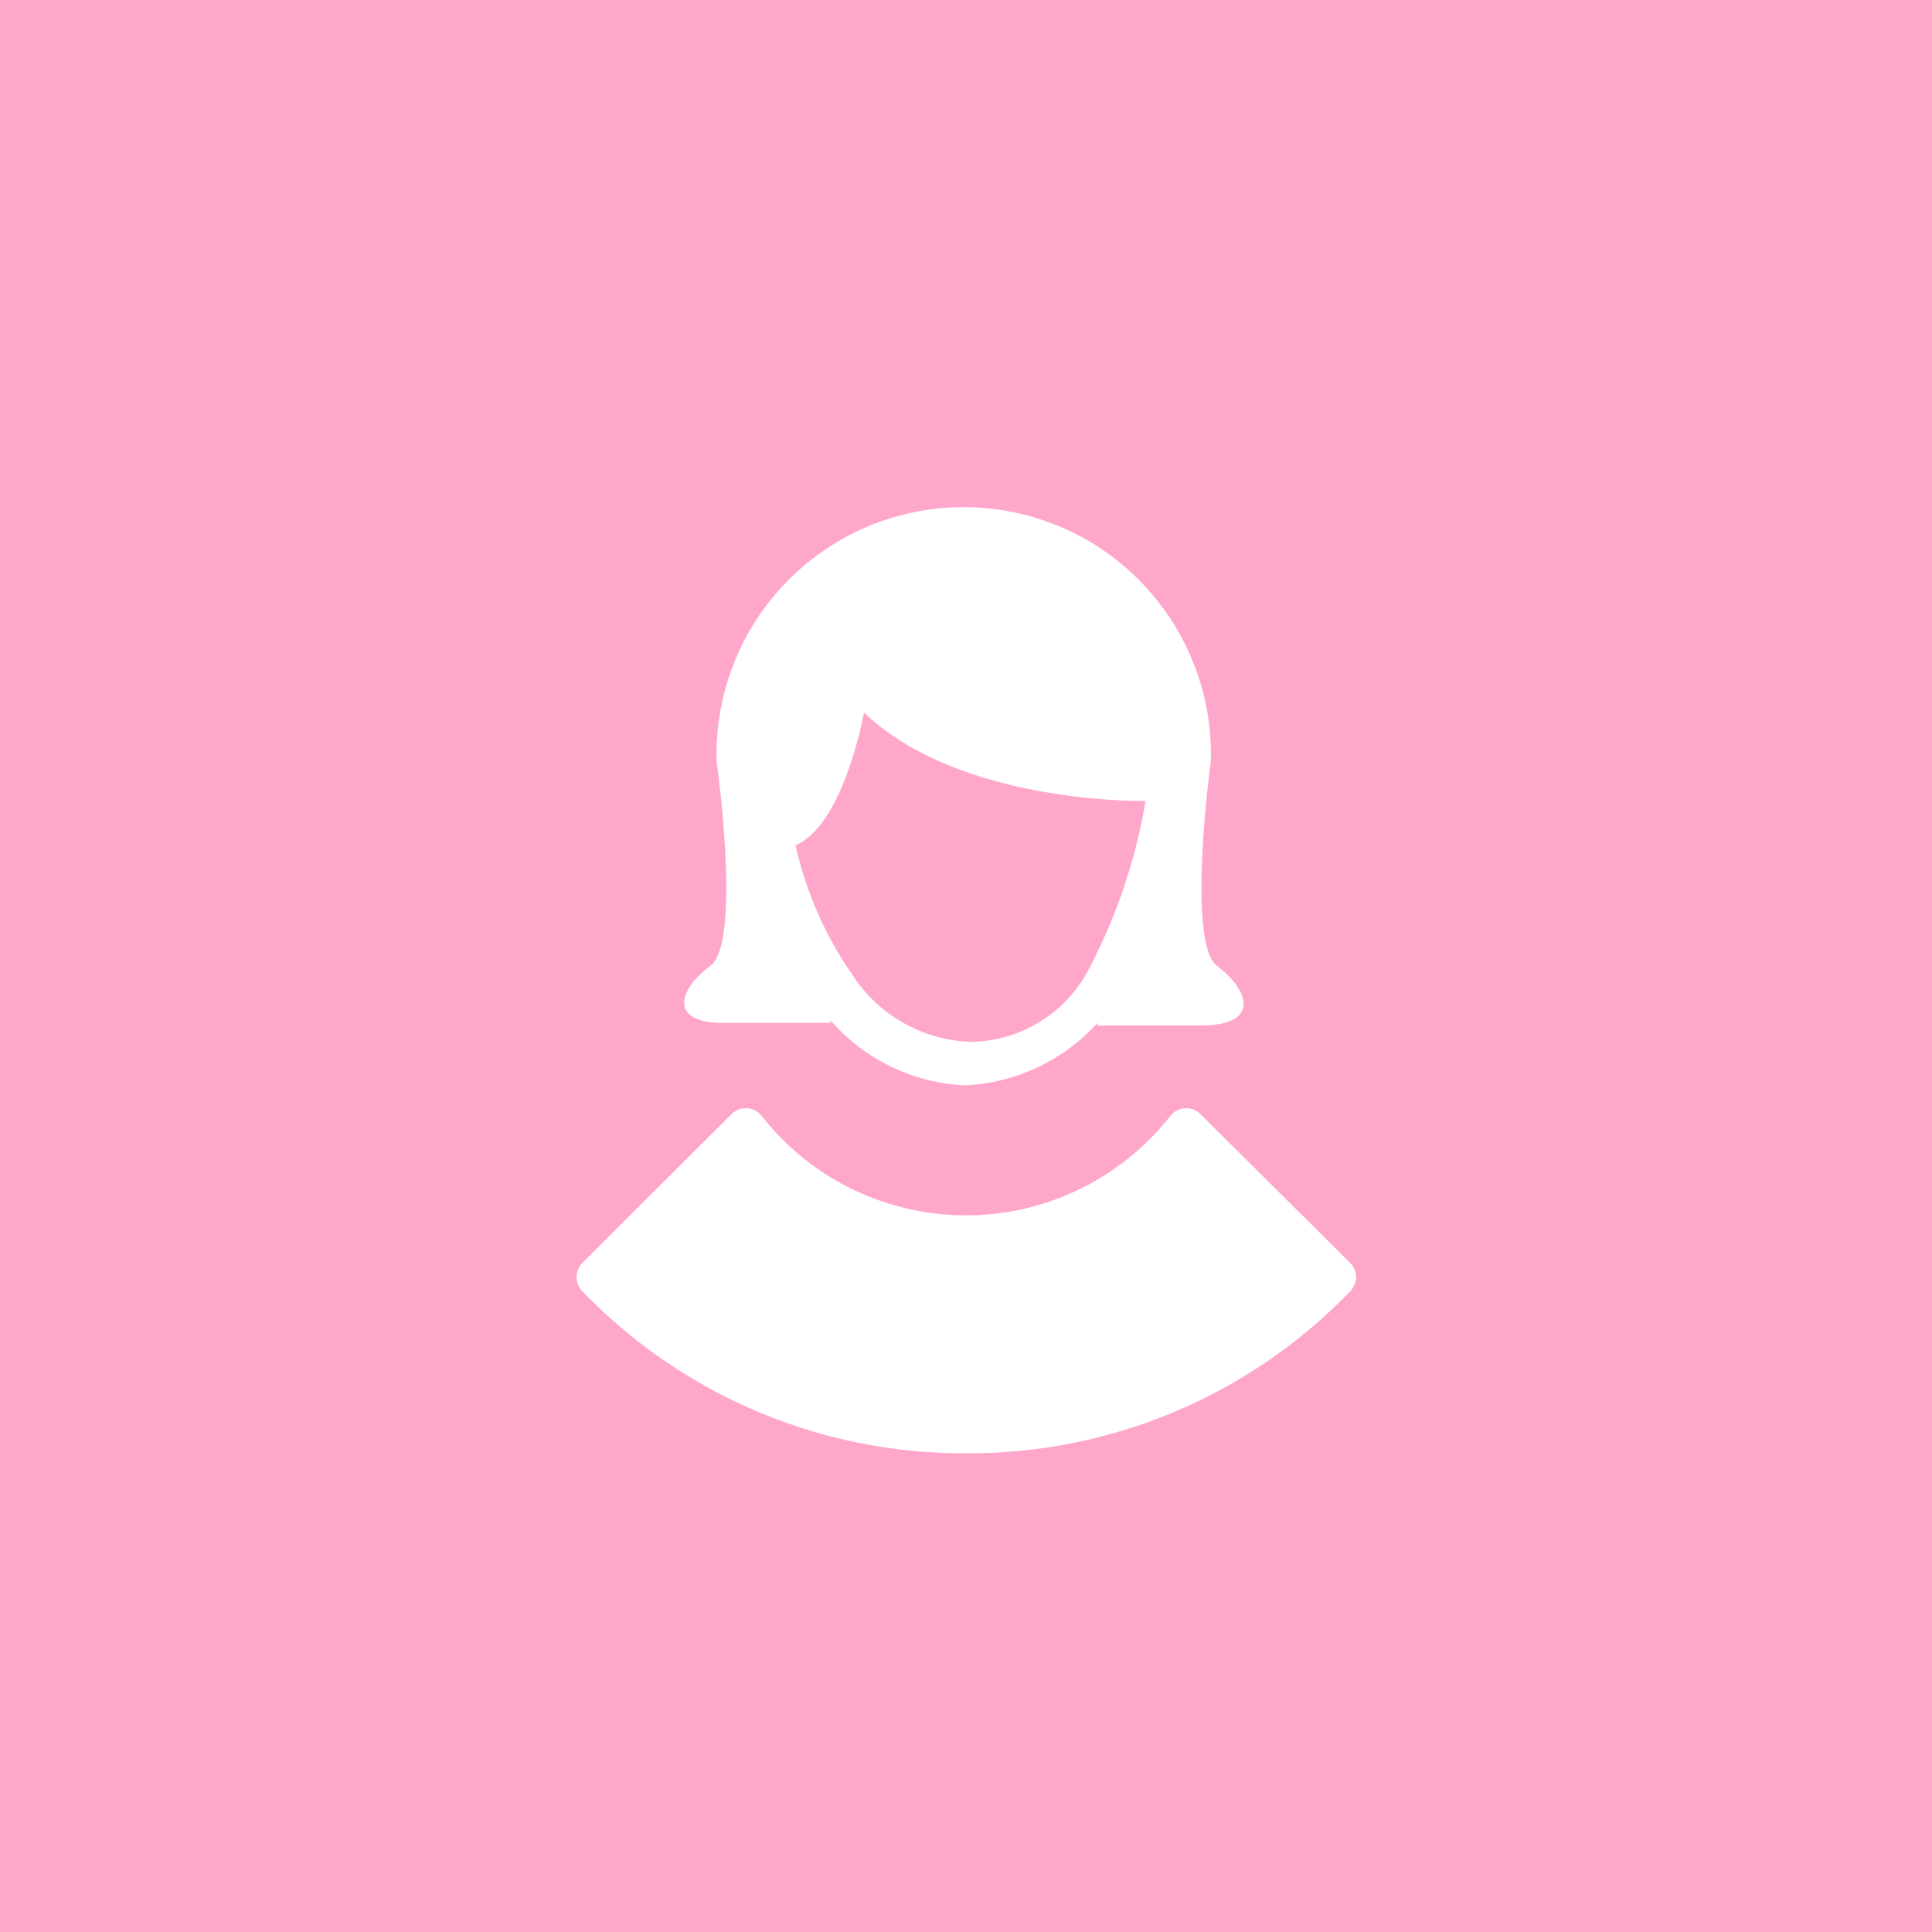 <svg xmlns="http://www.w3.org/2000/svg" viewBox="0 0 68 68"><defs><style>.cls-1{fill:#ffa7cb;}.cls-2{fill:#fff;}</style></defs><title>icon_item_lady</title><g id="icon_item_lady"><rect class="cls-1" width="68" height="68"/><path class="cls-2" d="M42.25,39.21a.71.71,0,0,0-1.06.07,9.14,9.14,0,0,1-14.38,0,.71.71,0,0,0-1.06-.07L20.5,44.45a.71.71,0,0,0,0,1,18.61,18.61,0,0,0,13.44,5.7h.14a18.61,18.61,0,0,0,13.44-5.7.71.71,0,0,0,0-1Z"/><path class="cls-2" d="M42.84,34c-1.1-.82-.22-7.23-.22-7.23v-.22a8.7,8.7,0,0,0-17.4,0v.22S26.12,33.18,25,34s-1.47,2,.43,2h3.8l0-.09a6.67,6.67,0,0,0,4.7,2.29A6.69,6.69,0,0,0,38.63,36l0,.09H42.4C44.3,36.05,44,34.88,42.84,34Zm-4.46,0a4.76,4.76,0,0,1-4.17,2.67A5.17,5.17,0,0,1,30,34.31a12.9,12.9,0,0,1-2-4.56c1.7-.71,2.41-4.67,2.41-4.67,3.4,3.25,9.91,3.11,9.91,3.11A19.78,19.78,0,0,1,38.38,34Z"/></g></svg>